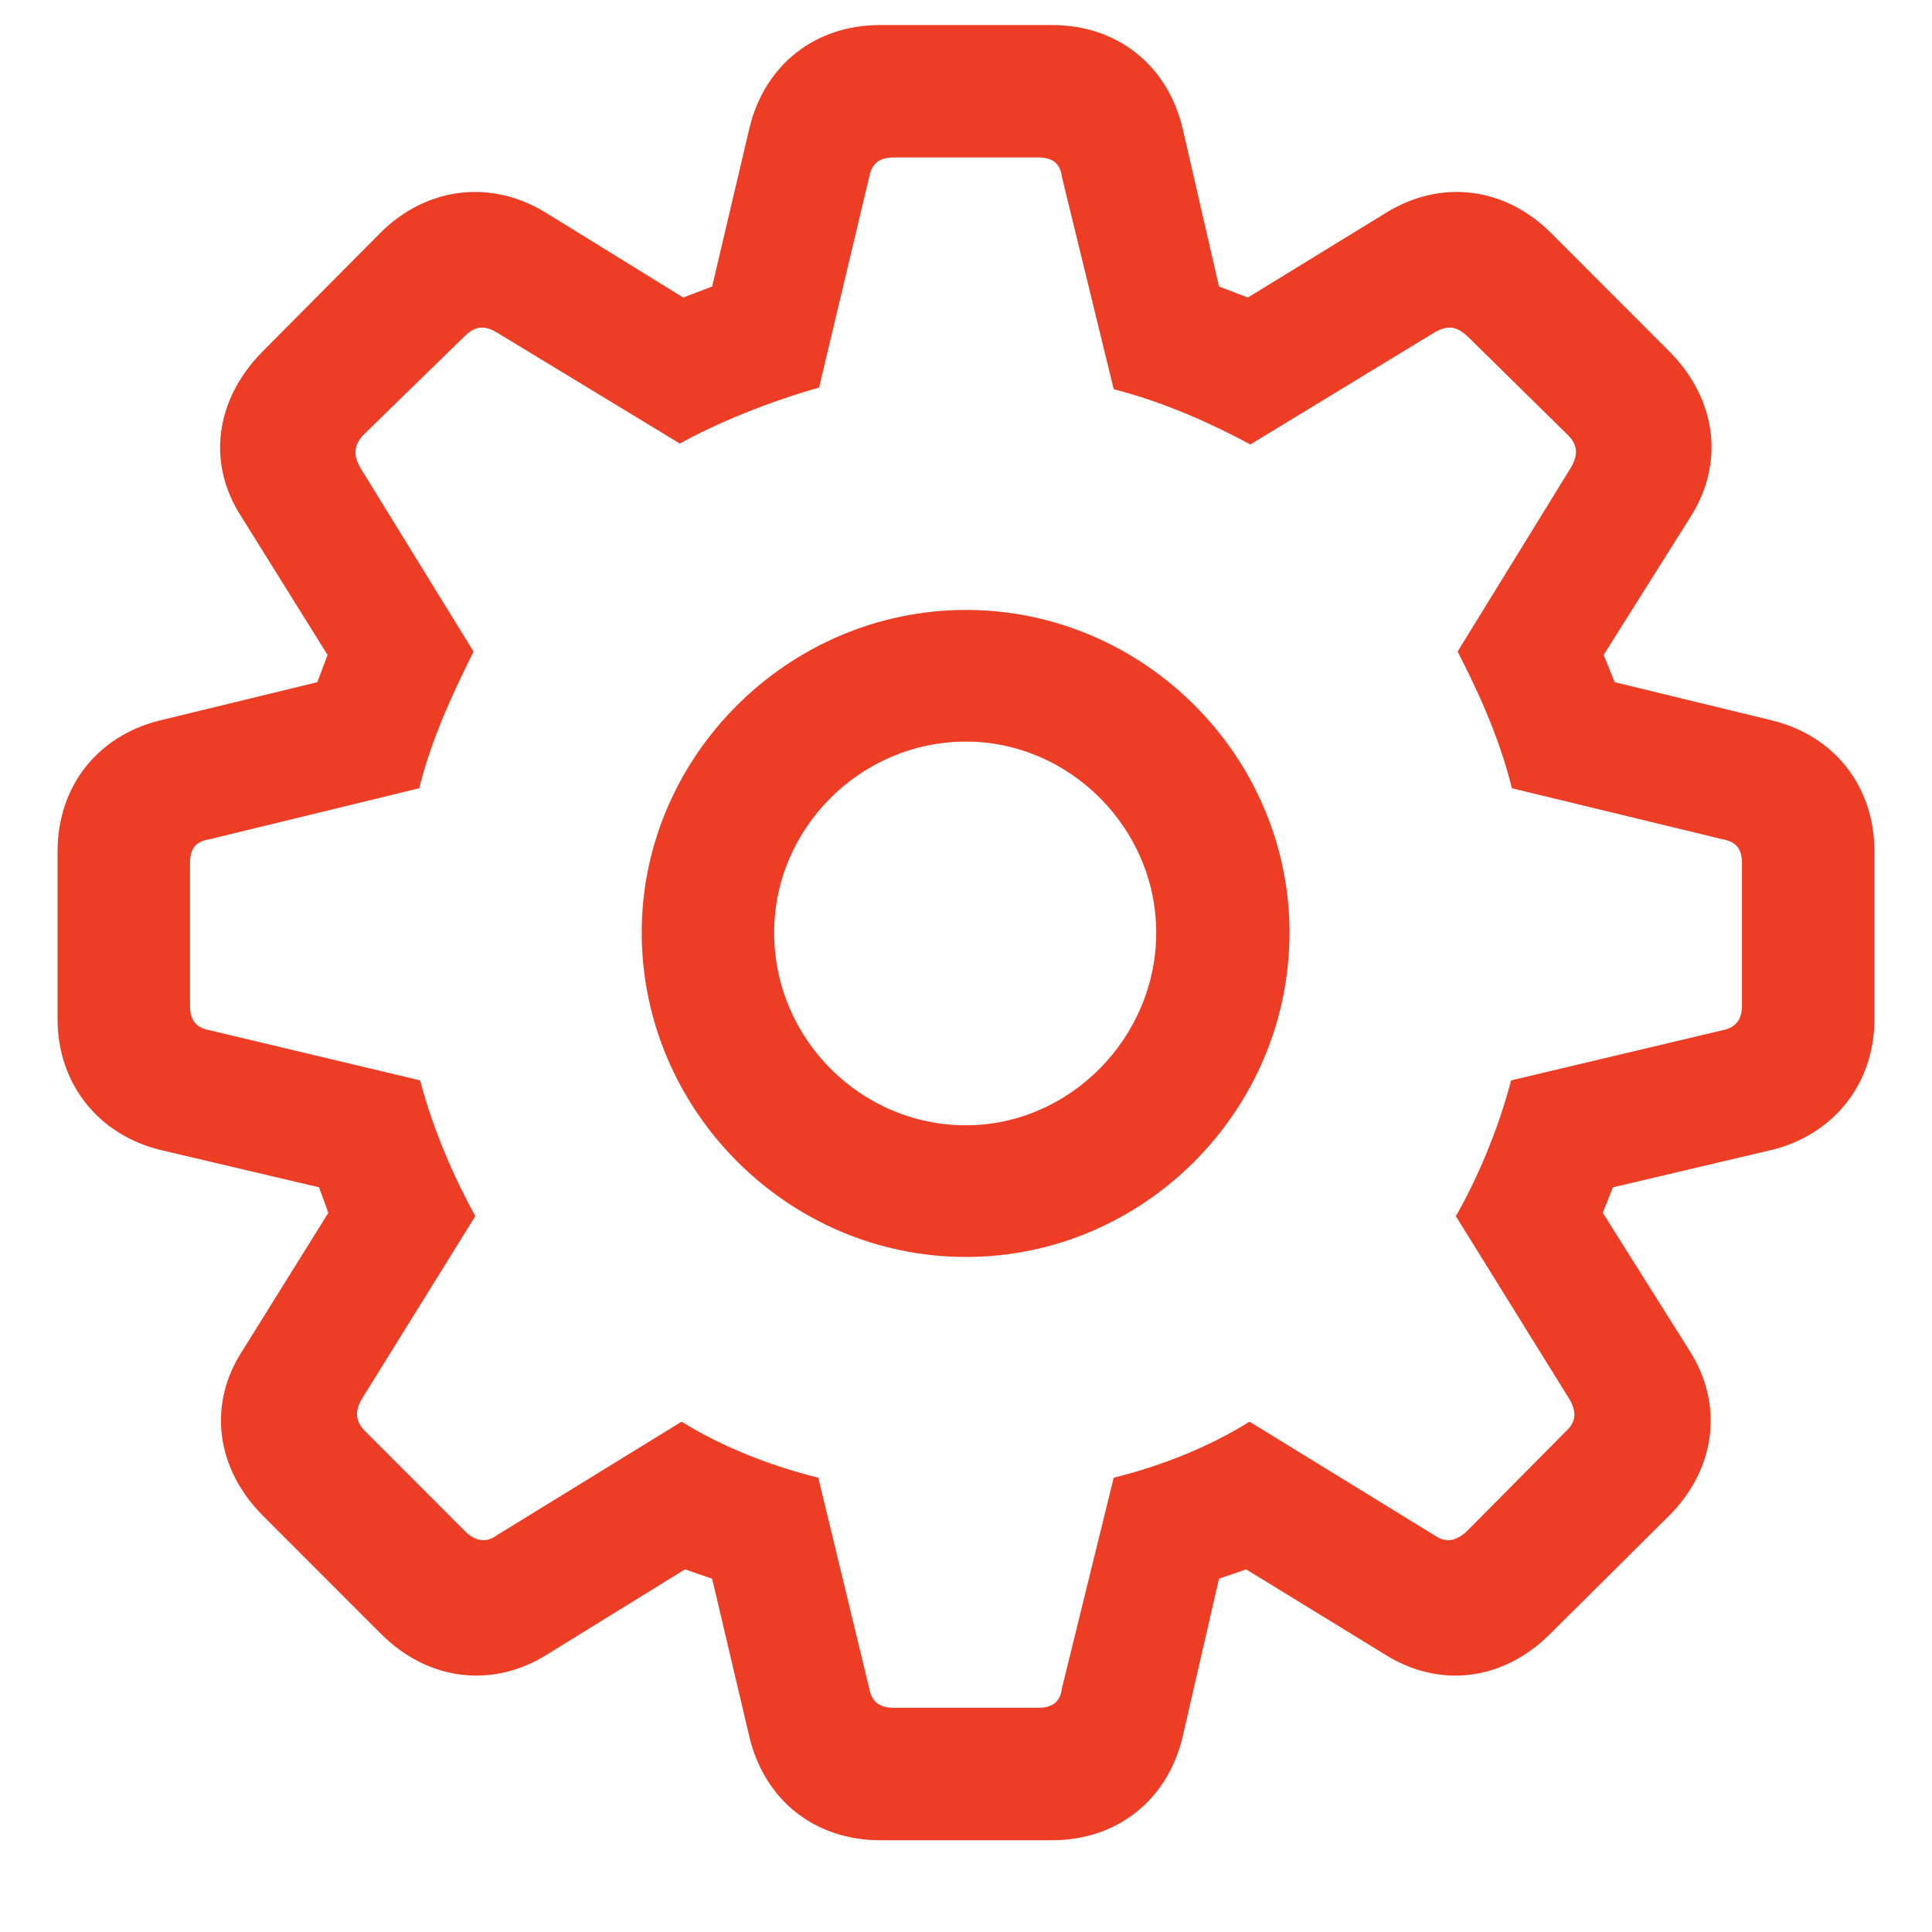 <svg width="20" height="20" viewBox="0 0 20 20" fill="none" xmlns="http://www.w3.org/2000/svg">
<path d="M9.112 19.05H10.888C11.565 19.05 12.083 18.637 12.241 17.986L12.619 16.343L12.9 16.246L14.333 17.125C14.904 17.485 15.563 17.398 16.047 16.914L17.277 15.692C17.761 15.209 17.849 14.541 17.488 13.979L16.592 12.555L16.697 12.291L18.341 11.904C18.982 11.746 19.404 11.219 19.404 10.551V8.811C19.404 8.143 18.991 7.615 18.341 7.457L16.715 7.062L16.601 6.78L17.497 5.356C17.857 4.794 17.77 4.135 17.286 3.643L16.056 2.412C15.581 1.938 14.922 1.85 14.351 2.201L12.918 3.08L12.619 2.966L12.241 1.322C12.083 0.672 11.565 0.259 10.888 0.259H9.112C8.436 0.259 7.917 0.672 7.759 1.322L7.372 2.966L7.073 3.08L5.649 2.201C5.078 1.85 4.41 1.938 3.936 2.412L2.714 3.643C2.23 4.135 2.134 4.794 2.503 5.356L3.391 6.78L3.285 7.062L1.659 7.457C1.009 7.615 0.596 8.143 0.596 8.811V10.551C0.596 11.219 1.018 11.746 1.659 11.904L3.303 12.291L3.399 12.555L2.512 13.979C2.143 14.541 2.239 15.209 2.723 15.692L3.944 16.914C4.428 17.398 5.096 17.485 5.667 17.125L7.091 16.246L7.372 16.343L7.759 17.986C7.917 18.637 8.436 19.05 9.112 19.05ZM9.253 17.679C9.104 17.679 9.024 17.617 8.998 17.477L8.471 15.297C7.935 15.165 7.434 14.954 7.056 14.717L5.14 15.895C5.034 15.974 4.92 15.956 4.814 15.851L3.777 14.813C3.681 14.717 3.672 14.611 3.742 14.488L4.92 12.59C4.718 12.221 4.489 11.72 4.349 11.184L2.169 10.665C2.028 10.639 1.967 10.56 1.967 10.41V8.942C1.967 8.784 2.02 8.714 2.169 8.688L4.34 8.16C4.48 7.589 4.744 7.07 4.902 6.745L3.733 4.847C3.654 4.715 3.663 4.609 3.76 4.504L4.806 3.484C4.911 3.379 5.008 3.361 5.14 3.44L7.038 4.592C7.416 4.381 7.952 4.161 8.479 4.012L8.998 1.832C9.024 1.691 9.104 1.63 9.253 1.63H10.747C10.896 1.63 10.976 1.691 10.993 1.832L11.529 4.029C12.074 4.17 12.549 4.39 12.944 4.601L14.852 3.44C14.992 3.361 15.08 3.379 15.194 3.484L16.231 4.504C16.337 4.609 16.337 4.715 16.258 4.847L15.089 6.745C15.256 7.07 15.511 7.589 15.651 8.16L17.831 8.688C17.972 8.714 18.033 8.784 18.033 8.942V10.41C18.033 10.56 17.963 10.639 17.831 10.665L15.643 11.184C15.502 11.72 15.282 12.221 15.071 12.59L16.249 14.488C16.319 14.611 16.319 14.717 16.214 14.813L15.185 15.851C15.071 15.956 14.966 15.974 14.852 15.895L12.935 14.717C12.558 14.954 12.065 15.165 11.529 15.297L10.993 17.477C10.976 17.617 10.896 17.679 10.747 17.679H9.253ZM10 13.012C11.837 13.012 13.349 11.5 13.349 9.654C13.349 7.826 11.837 6.314 10 6.314C8.163 6.314 6.643 7.826 6.643 9.654C6.643 11.491 8.154 13.012 10 13.012ZM10 11.649C8.91 11.649 8.014 10.753 8.014 9.654C8.014 8.573 8.91 7.677 10 7.677C11.072 7.677 11.969 8.573 11.969 9.654C11.969 10.744 11.072 11.649 10 11.649Z" fill="#ED3D25"/>
</svg>

